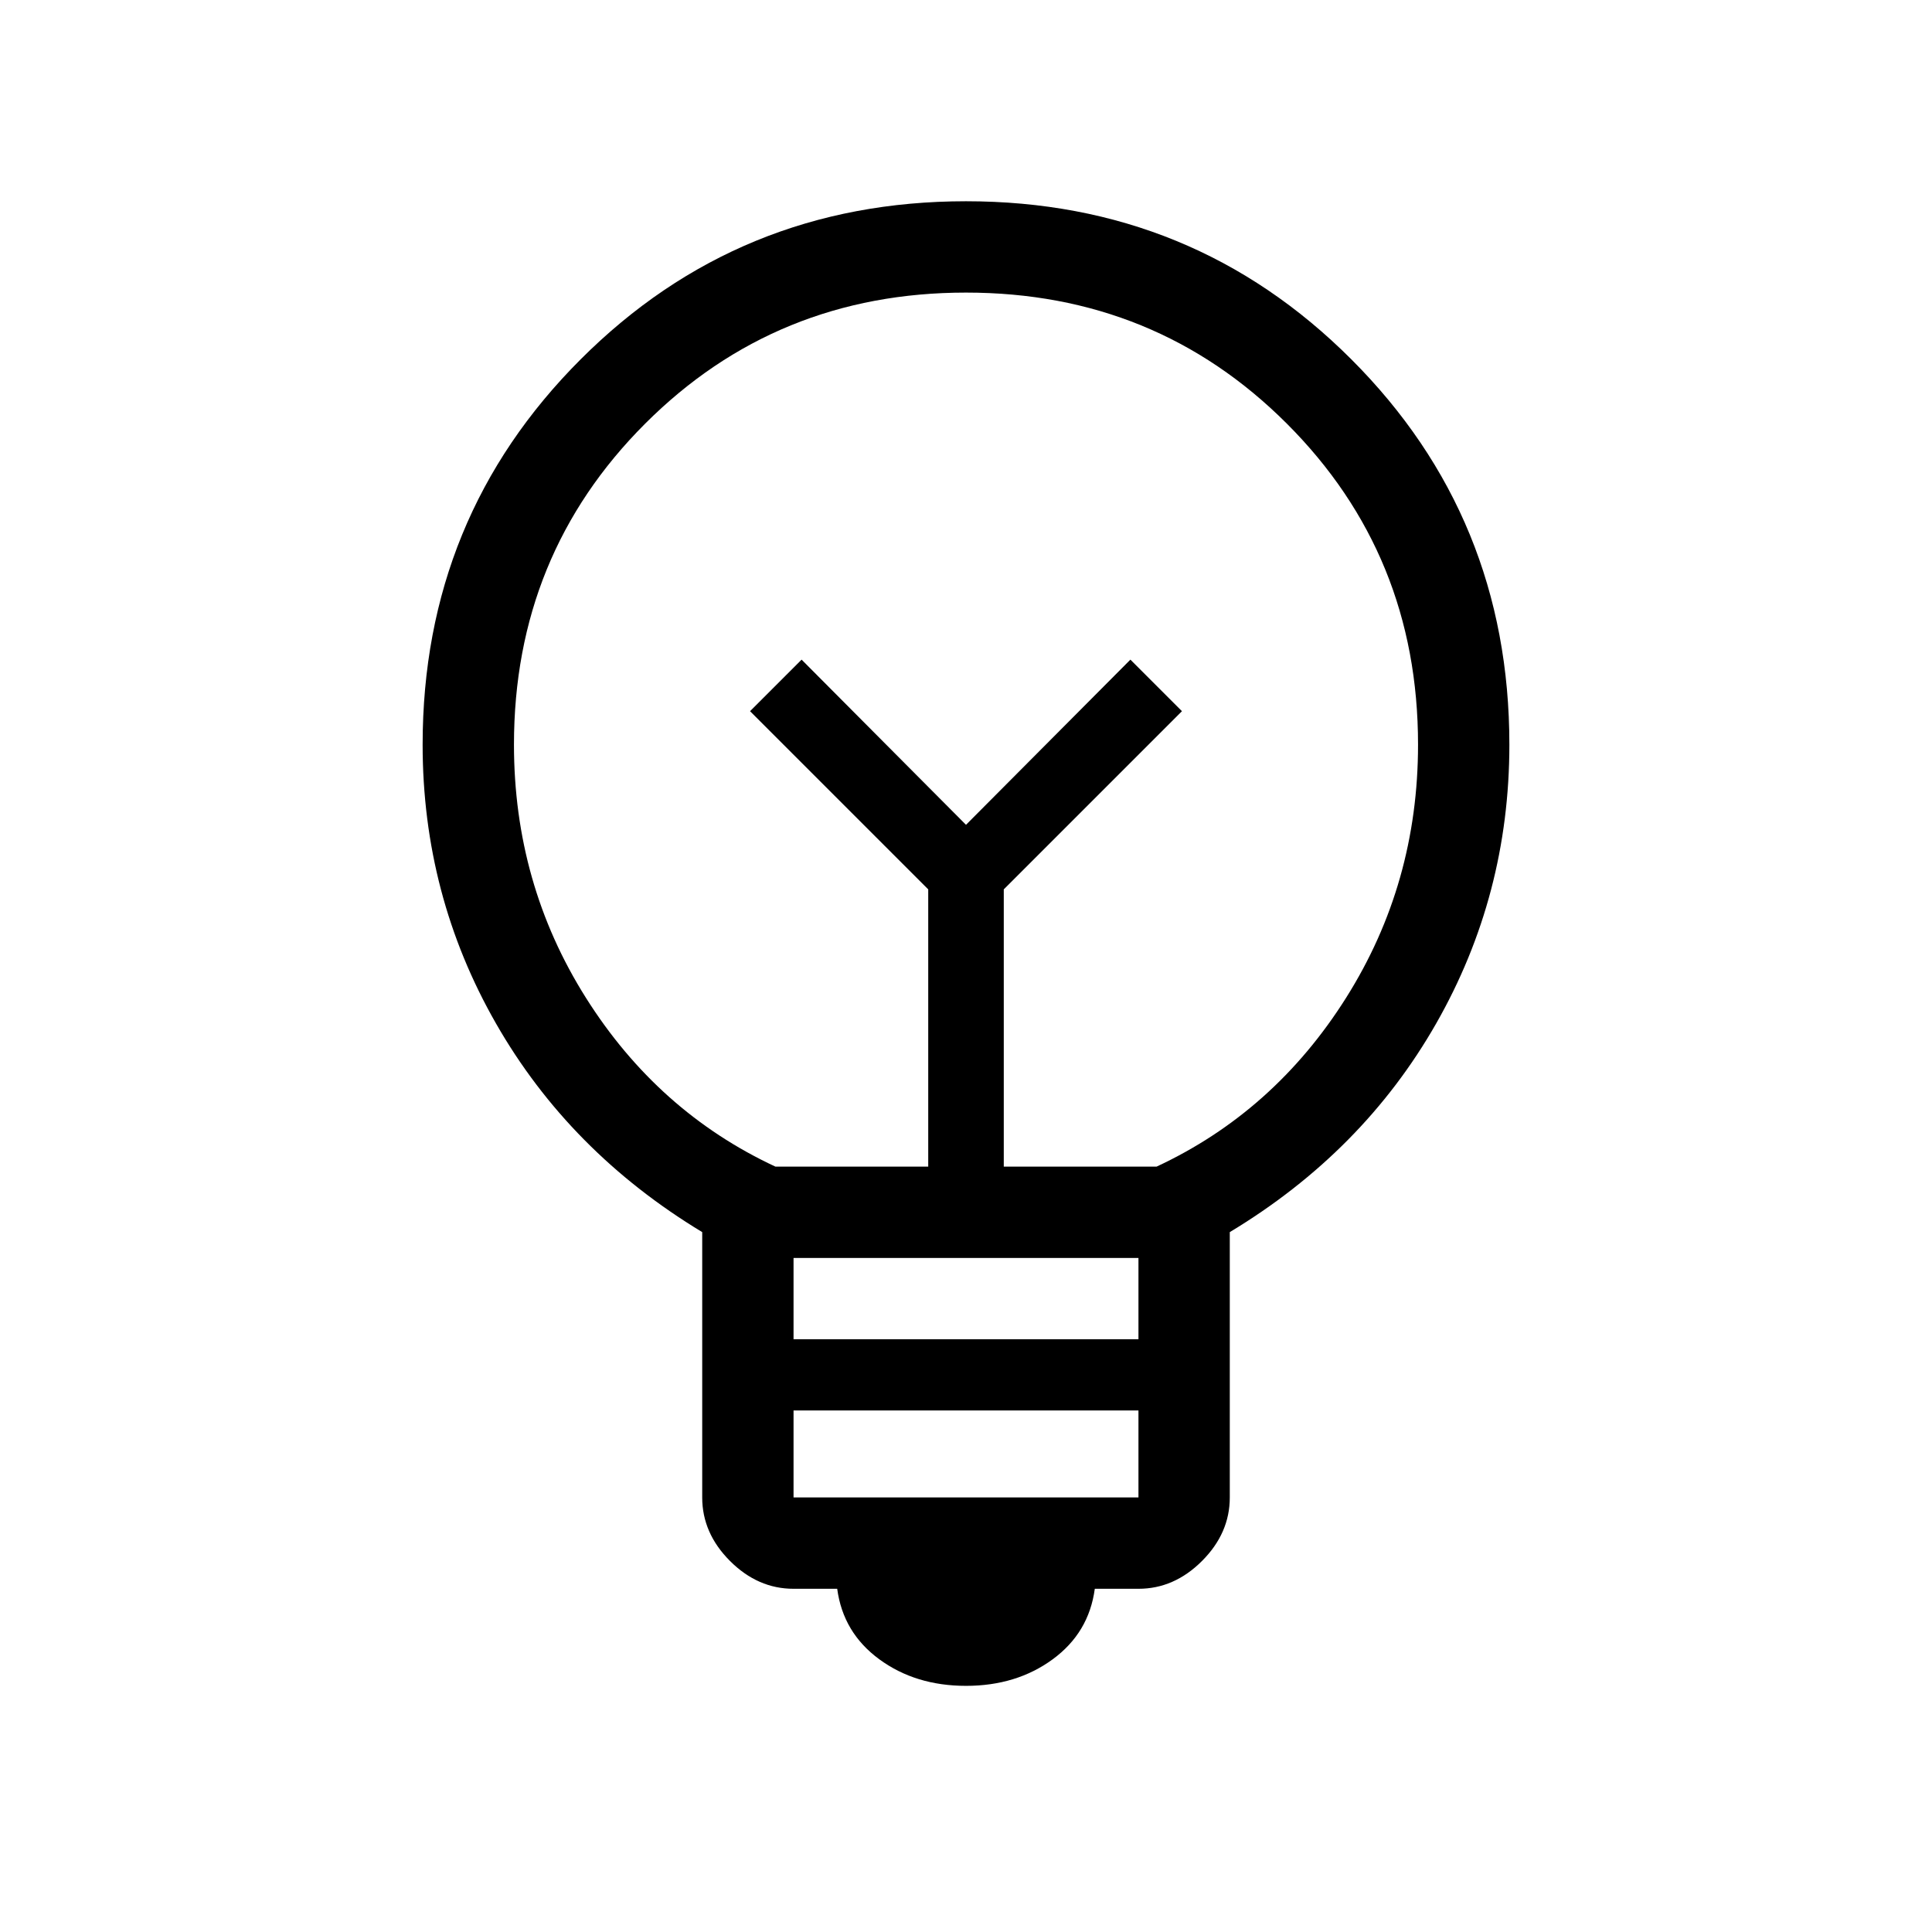 <svg xmlns="http://www.w3.org/2000/svg" width="48" height="48" viewBox="0 -960 960 960"><path d="M480-122.311q-25.077 0-43.077-13.192-17.999-13.192-20.922-35.039h-21.693q-17.759 0-31.571-13.812-13.813-13.812-13.813-31.571V-347.77q-66-39.923-102.461-103.654-36.462-63.73-36.462-138.576 0-112.922 78.538-191.461Q367.078-859.999 480-859.999q112.922 0 191.461 78.538Q749.999-702.922 749.999-590q0 74.846-36.391 138.601-36.39 63.755-102.532 103.629v131.845q0 17.759-13.813 31.571-13.812 13.812-31.571 13.812h-21.693q-2.923 21.847-20.922 35.039-18 13.192-43.077 13.192Zm-85.692-93.614h171.384v-43.231H394.308v43.231Zm0-78.615h171.384v-40.385H394.308v40.385Zm-9-85.768h75.923v-137.77l-88.538-88.538 25.615-25.615L480-550.154l81.692-82.077 25.615 25.615-88.538 88.538v137.77h75.923q58.462-27.231 94.192-83.923 35.731-56.692 35.731-125.766 0-94.31-65.154-159.464T480-814.615q-94.307 0-159.461 65.154-65.154 65.154-65.154 159.464 0 69.074 35.731 125.766 35.73 56.692 94.192 83.923ZM480-550.154Zm0-47.615Z"/></svg>